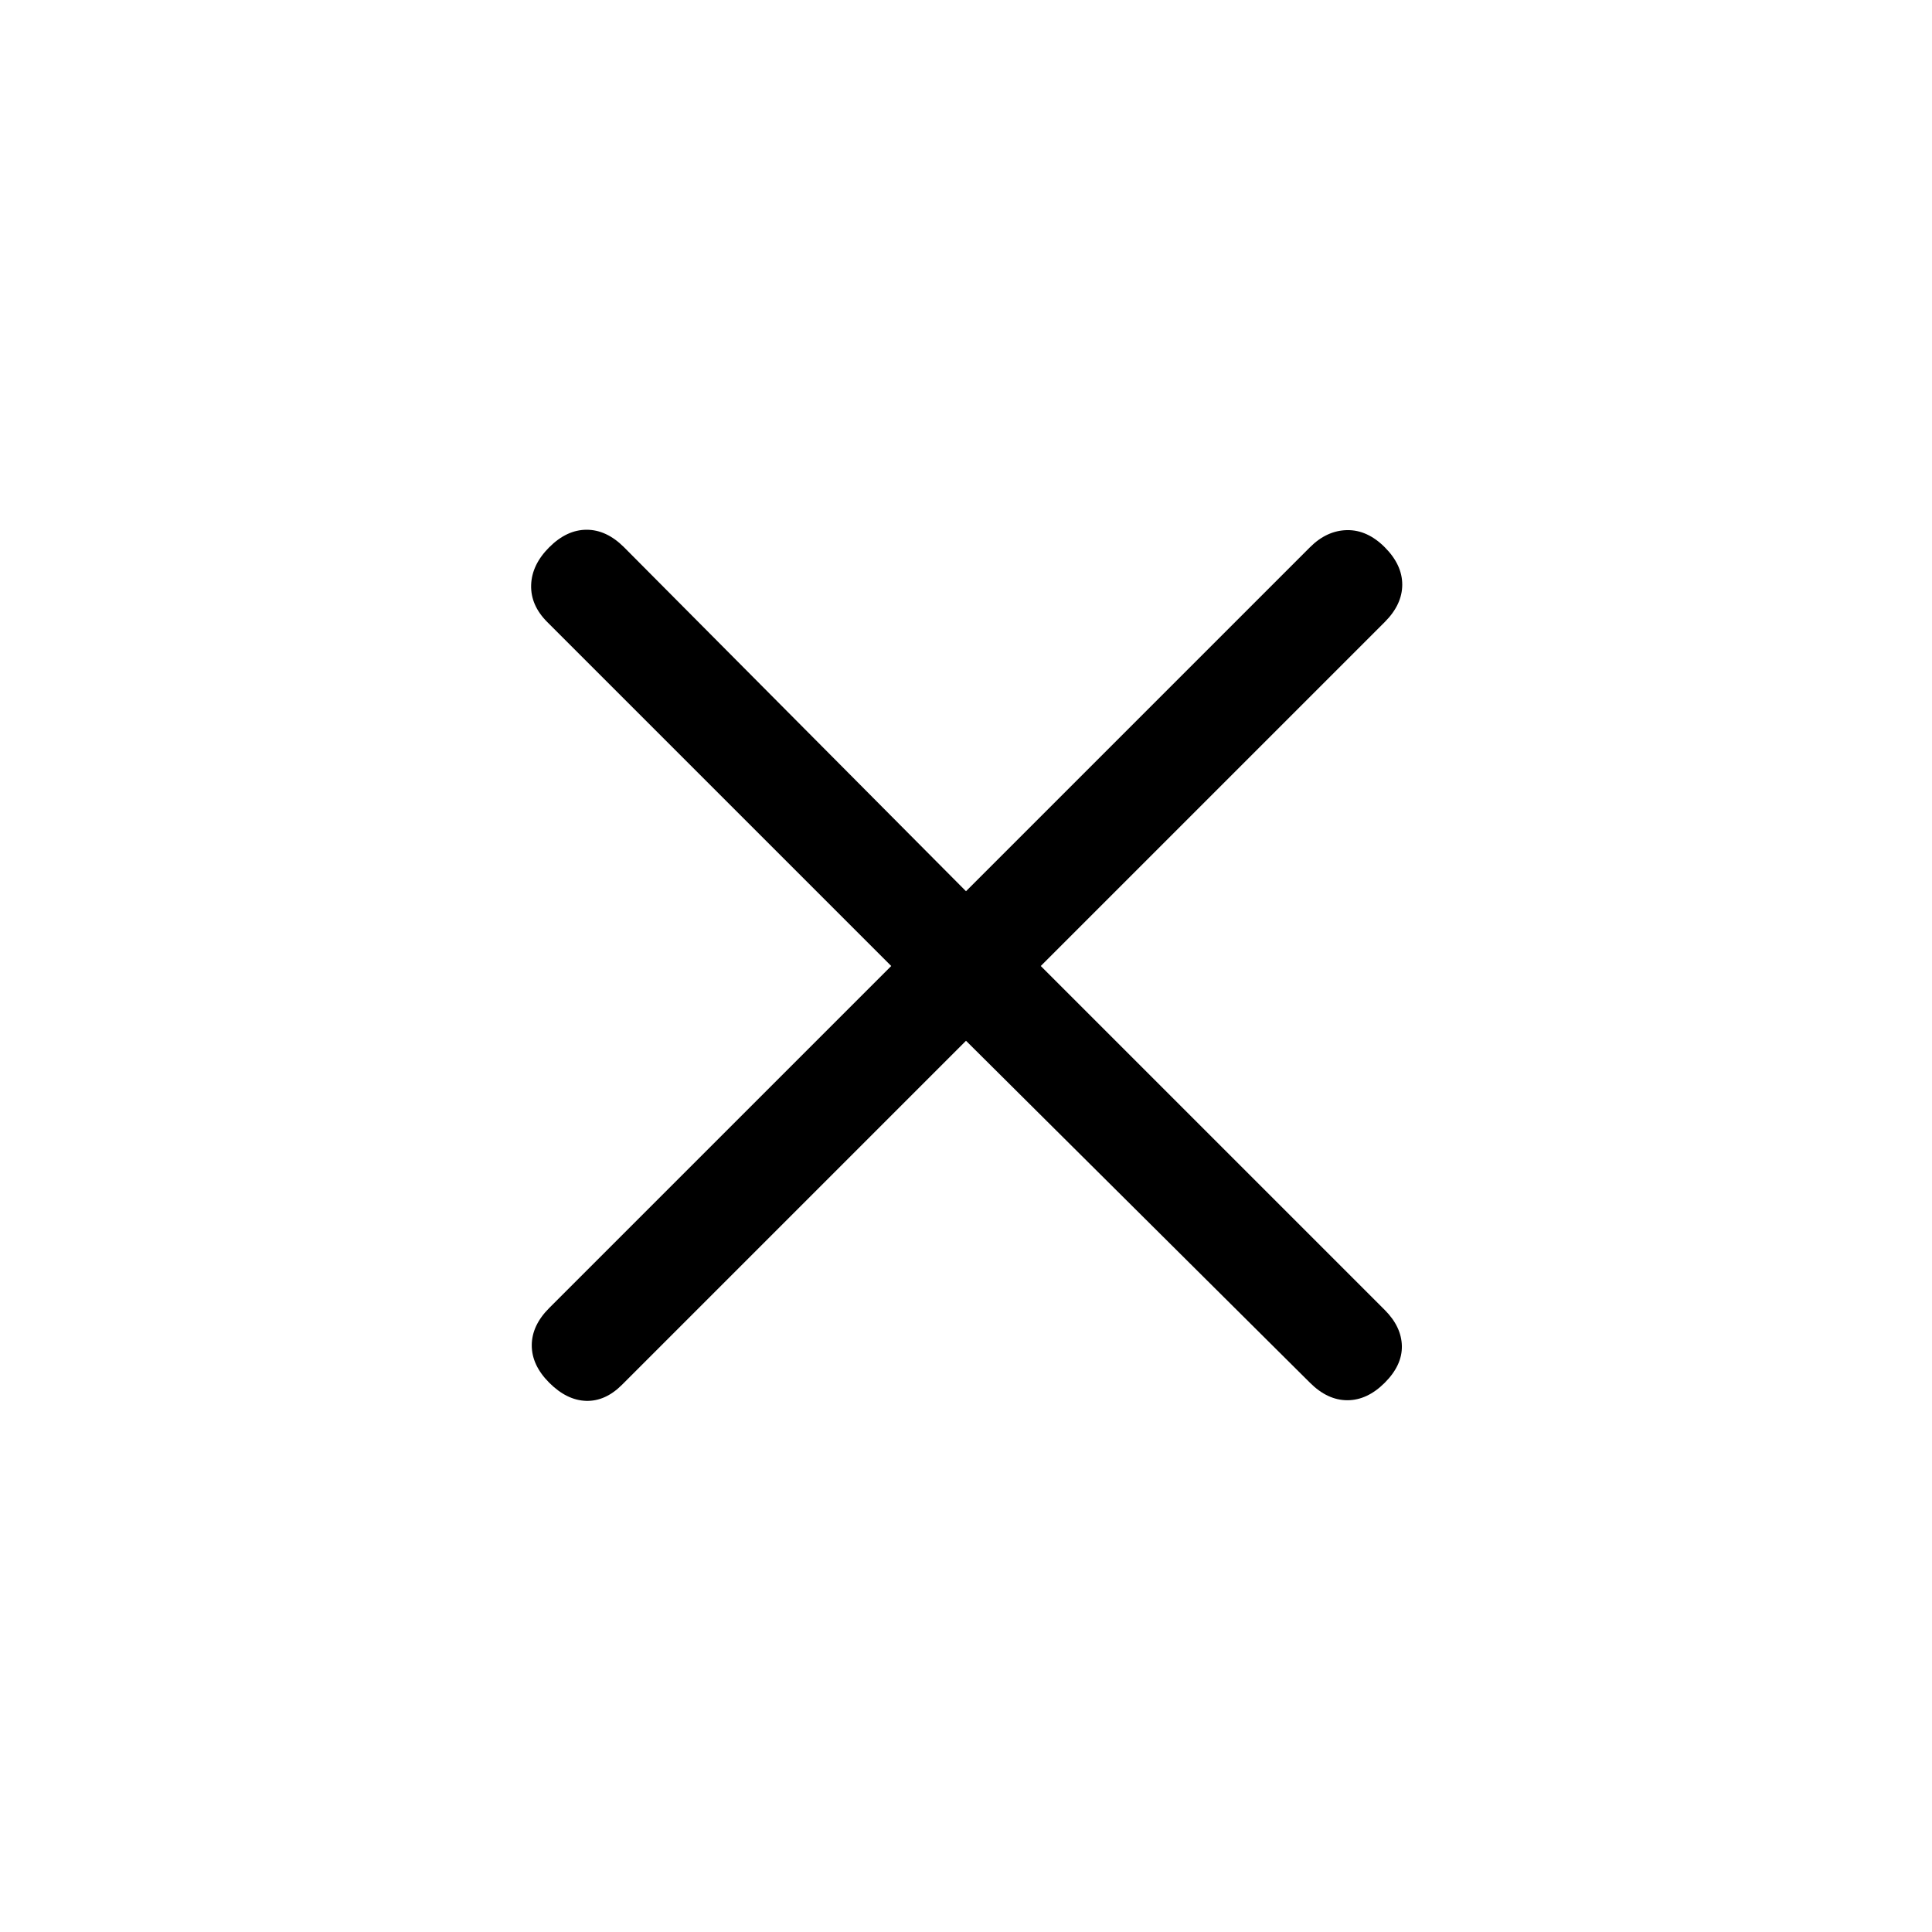 <svg viewBox="0 -960 960 960"><path d="M480-442.85 309.08-271.92q-8.31 8.3-17.89 8-9.57-.31-18.27-9-8.69-8.7-8.69-18.58 0-9.88 8.69-18.58L442.85-480 271.92-650.92q-8.3-8.31-8-18.39.31-10.07 9-18.77 8.7-8.69 18.58-8.69 9.88 0 18.58 8.69L480-517.15l170.92-170.93q8.31-8.3 18.39-8.5 10.07-.19 18.77 8.5 8.69 8.7 8.69 18.58 0 9.88-8.69 18.58L517.15-480l170.93 170.92q8.3 8.31 8.5 17.89.19 9.57-8.5 18.27-8.7 8.69-18.58 8.69-9.88 0-18.58-8.69L480-442.85Z"/></svg>